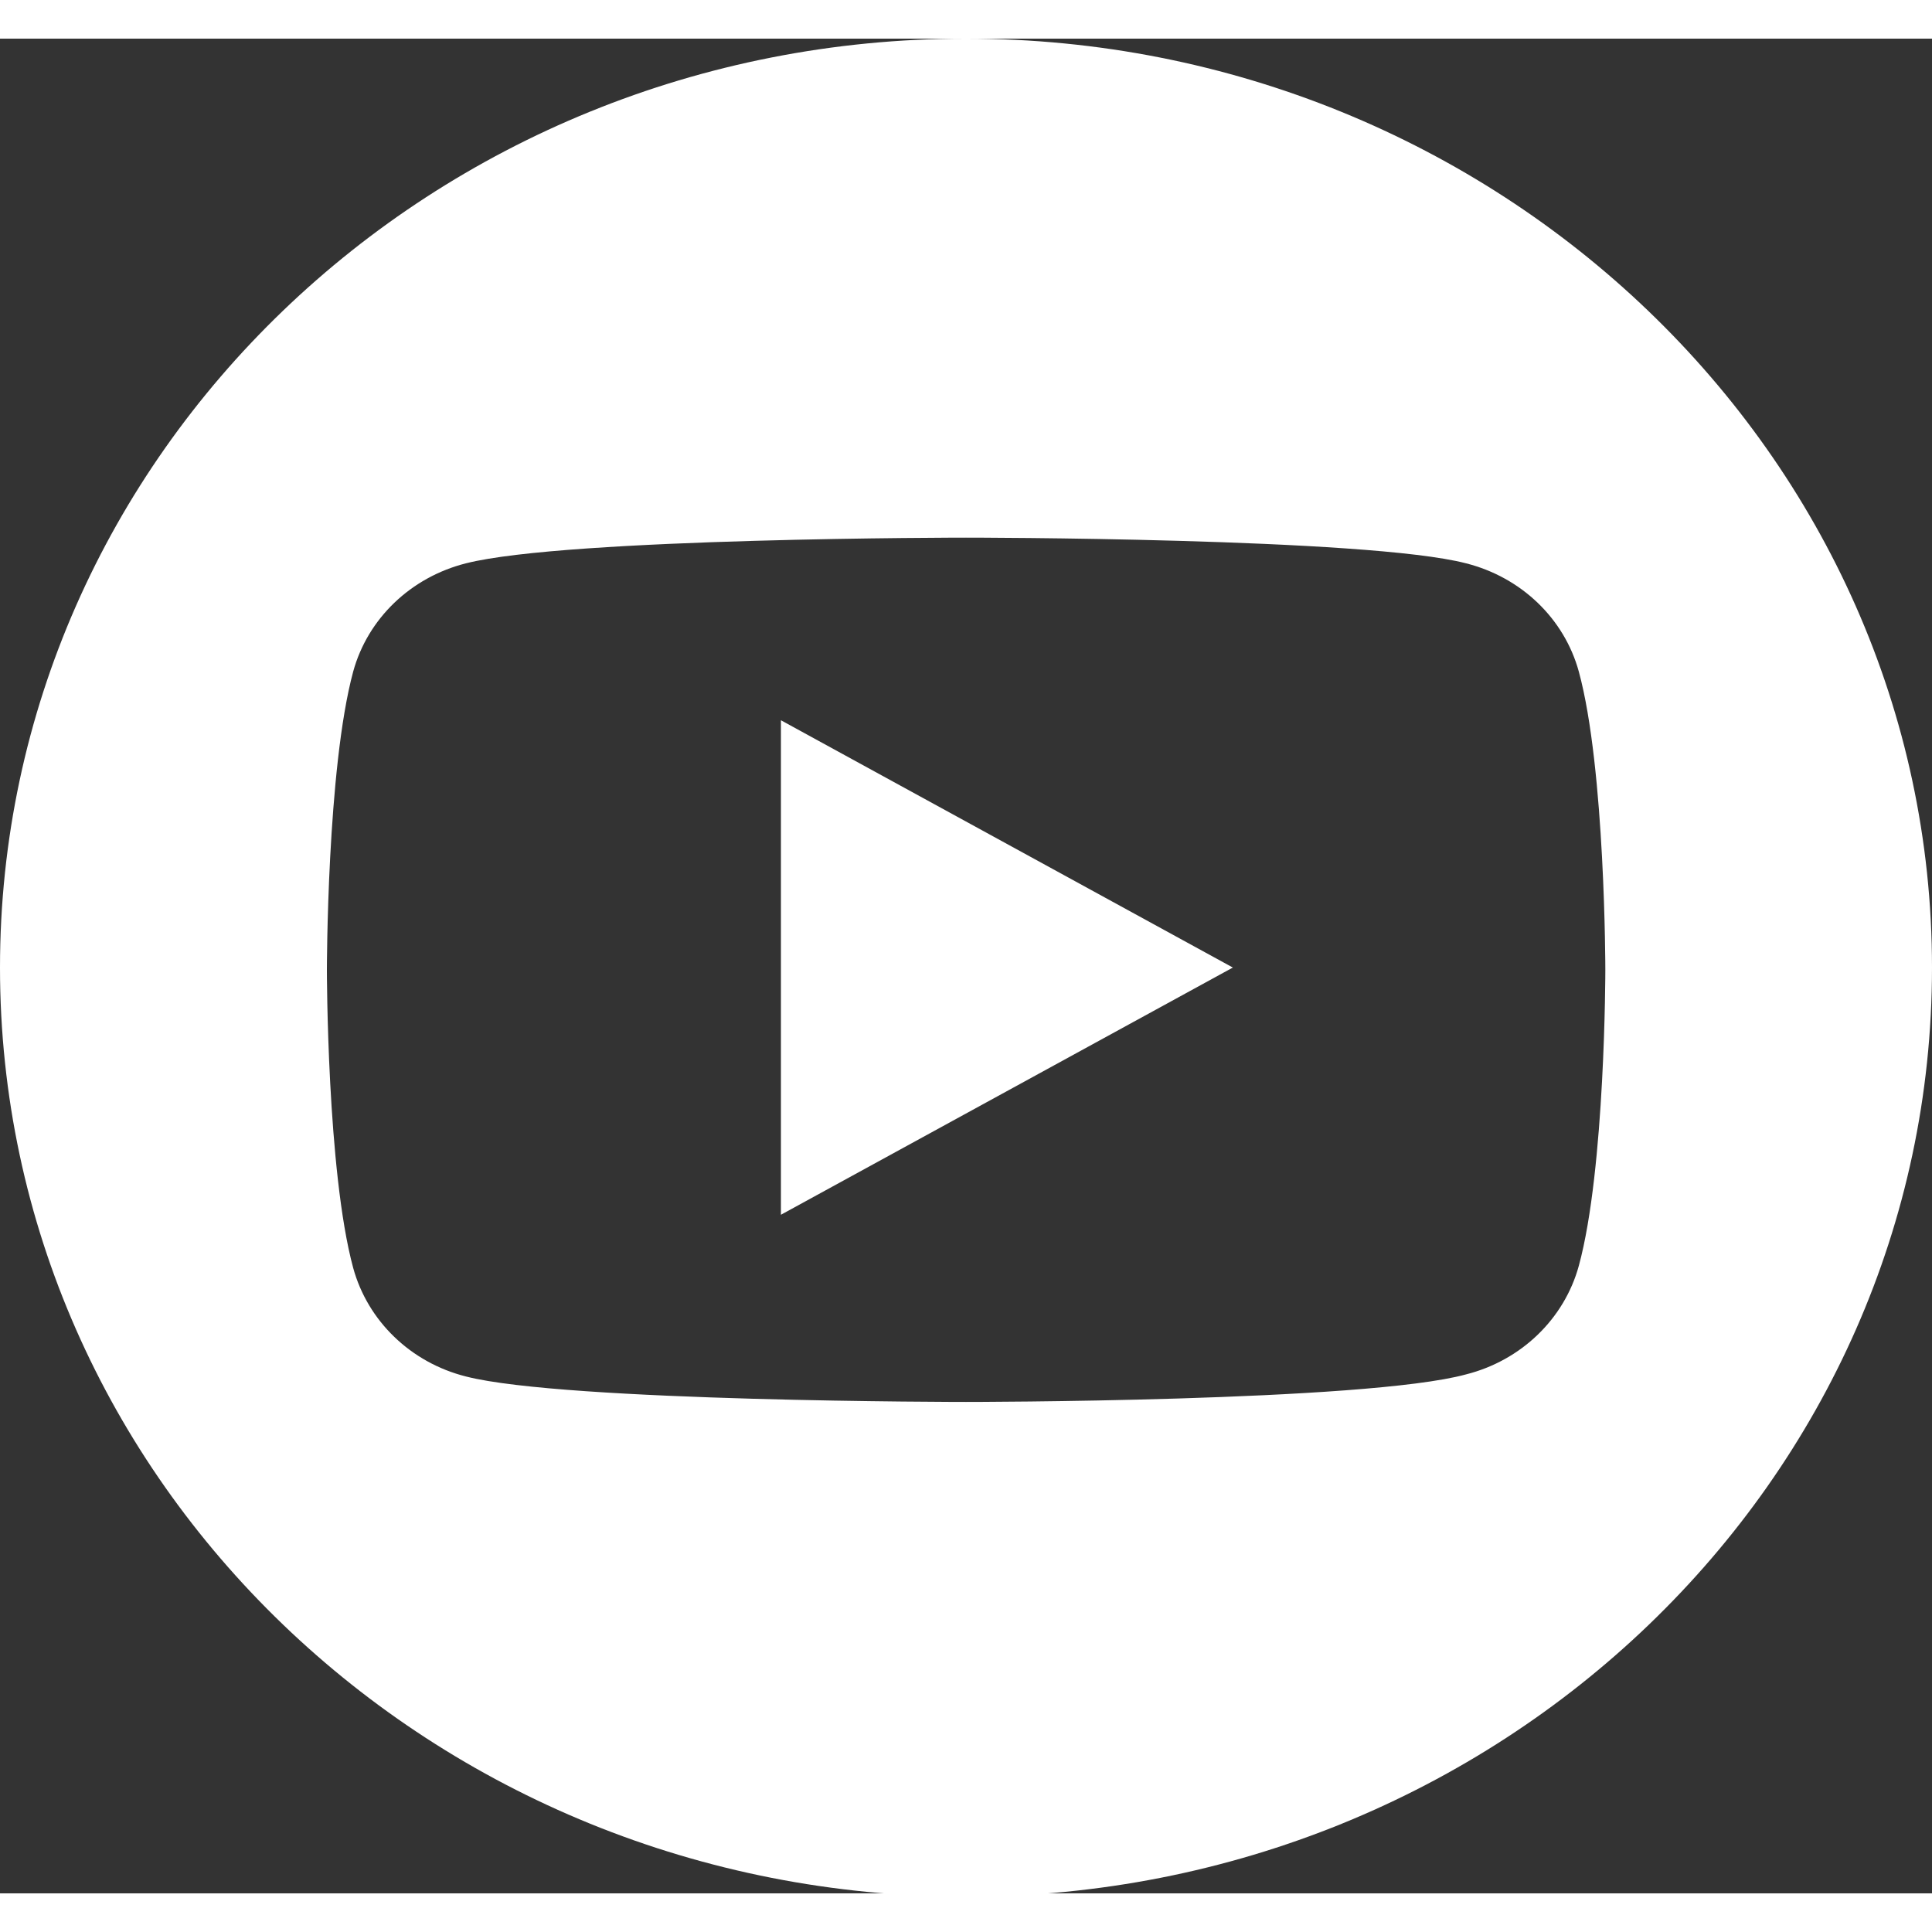 <?xml version="1.0" encoding="UTF-8"?>
<svg xmlns="http://www.w3.org/2000/svg" xmlns:xlink="http://www.w3.org/1999/xlink" width="25px" height="25px" viewBox="0 0 25 24" version="1.1">
<rect x="0" y="0" width="25" height="24" fill="#333333" stroke="none"/>
<g id="surface1">
<path style=" stroke:none;fill-rule:nonzero;fill:rgb(100%,100%,100%);fill-opacity:1;" d="M 12.5 0 C 5.598 0 0 5.383 0 12.02 C 0 18.66 5.598 24.043 12.5 24.043 C 19.402 24.043 25 18.66 25 12.02 C 25 5.383 19.371 0 12.5 0 Z M 20.43 15.879 C 20.242 16.566 19.684 17.105 18.969 17.285 C 17.664 17.641 12.5 17.641 12.5 17.641 C 12.5 17.641 7.309 17.641 6.031 17.312 C 5.316 17.133 4.758 16.594 4.57 15.906 C 4.23 14.652 4.23 12.051 4.23 12.051 C 4.23 12.051 4.23 9.449 4.57 8.191 C 4.758 7.504 5.316 6.969 6.031 6.789 C 7.34 6.457 12.5 6.457 12.5 6.457 C 12.5 6.457 17.695 6.457 18.969 6.789 C 19.684 6.969 20.242 7.504 20.43 8.191 C 20.773 9.449 20.773 12.051 20.773 12.051 C 20.773 12.051 20.773 14.621 20.43 15.879 Z M 20.43 15.879 "/>
<path style=" stroke:none;fill-rule:nonzero;fill:rgb(100%,100%,100%);fill-opacity:1;" d="M 10.105 15.219 L 15.953 12.02 L 10.105 8.82 Z M 10.105 15.219 "/>
</g>
</svg>
